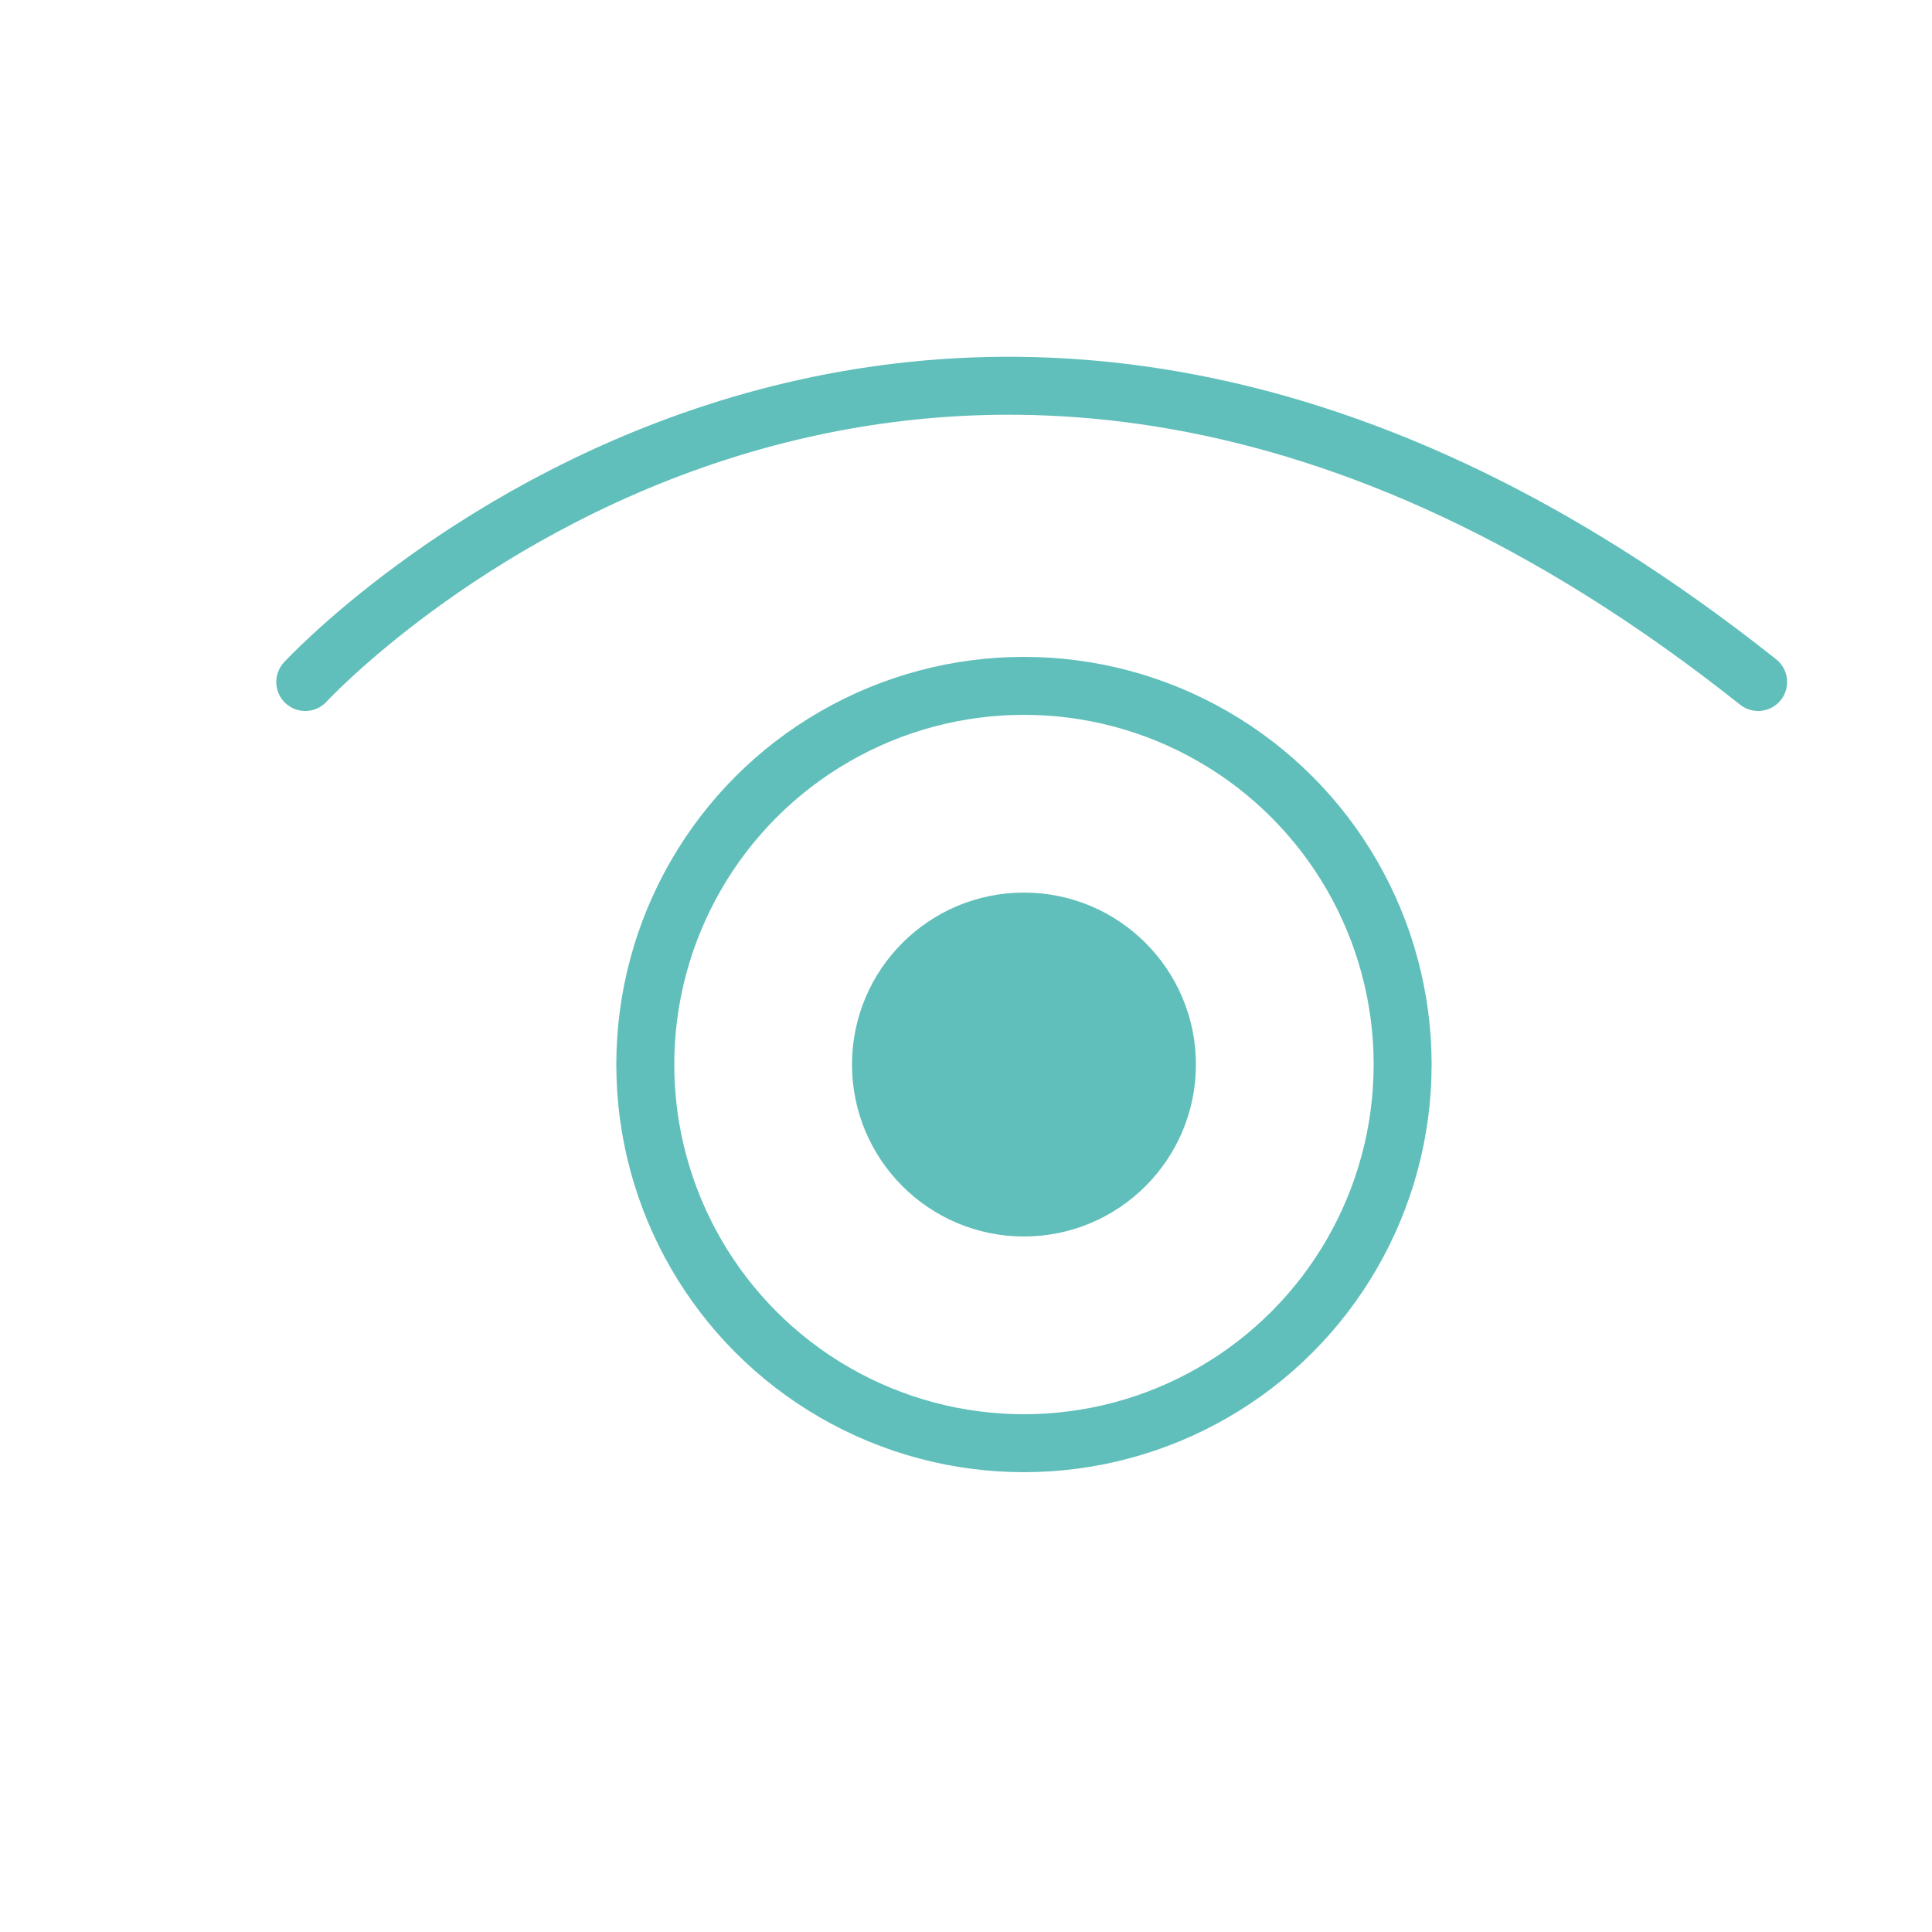 <?xml version="1.0" encoding="utf-8"?>
<!-- Generator: Adobe Illustrator 20.1.0, SVG Export Plug-In . SVG Version: 6.00 Build 0)  -->
<svg version="1.1" id="Calque_1" xmlns="http://www.w3.org/2000/svg" xmlns:xlink="http://www.w3.org/1999/xlink" x="0px" y="0px"
	 viewBox="0 0 100 100" style="enable-background:new 0 0 100 100;" xml:space="preserve">
<style type="text/css">
	.st0{fill:none;stroke:#60BFBA;stroke-width:3;stroke-miterlimit:10;}
	.st1{fill:none;stroke:#60BFBA;stroke-width:3;stroke-linecap:round;stroke-linejoin:round;stroke-miterlimit:10;}
	.st2{fill:#60BFBA;}
</style>
<circle class="st0" cx="53" cy="55.1" r="19.6"/>
<path class="st1" d="M15.8,35.3c0,0,31.8-34.5,75.2,0"/>
<circle class="st2" cx="53" cy="55.1" r="8.9"/>
</svg>
